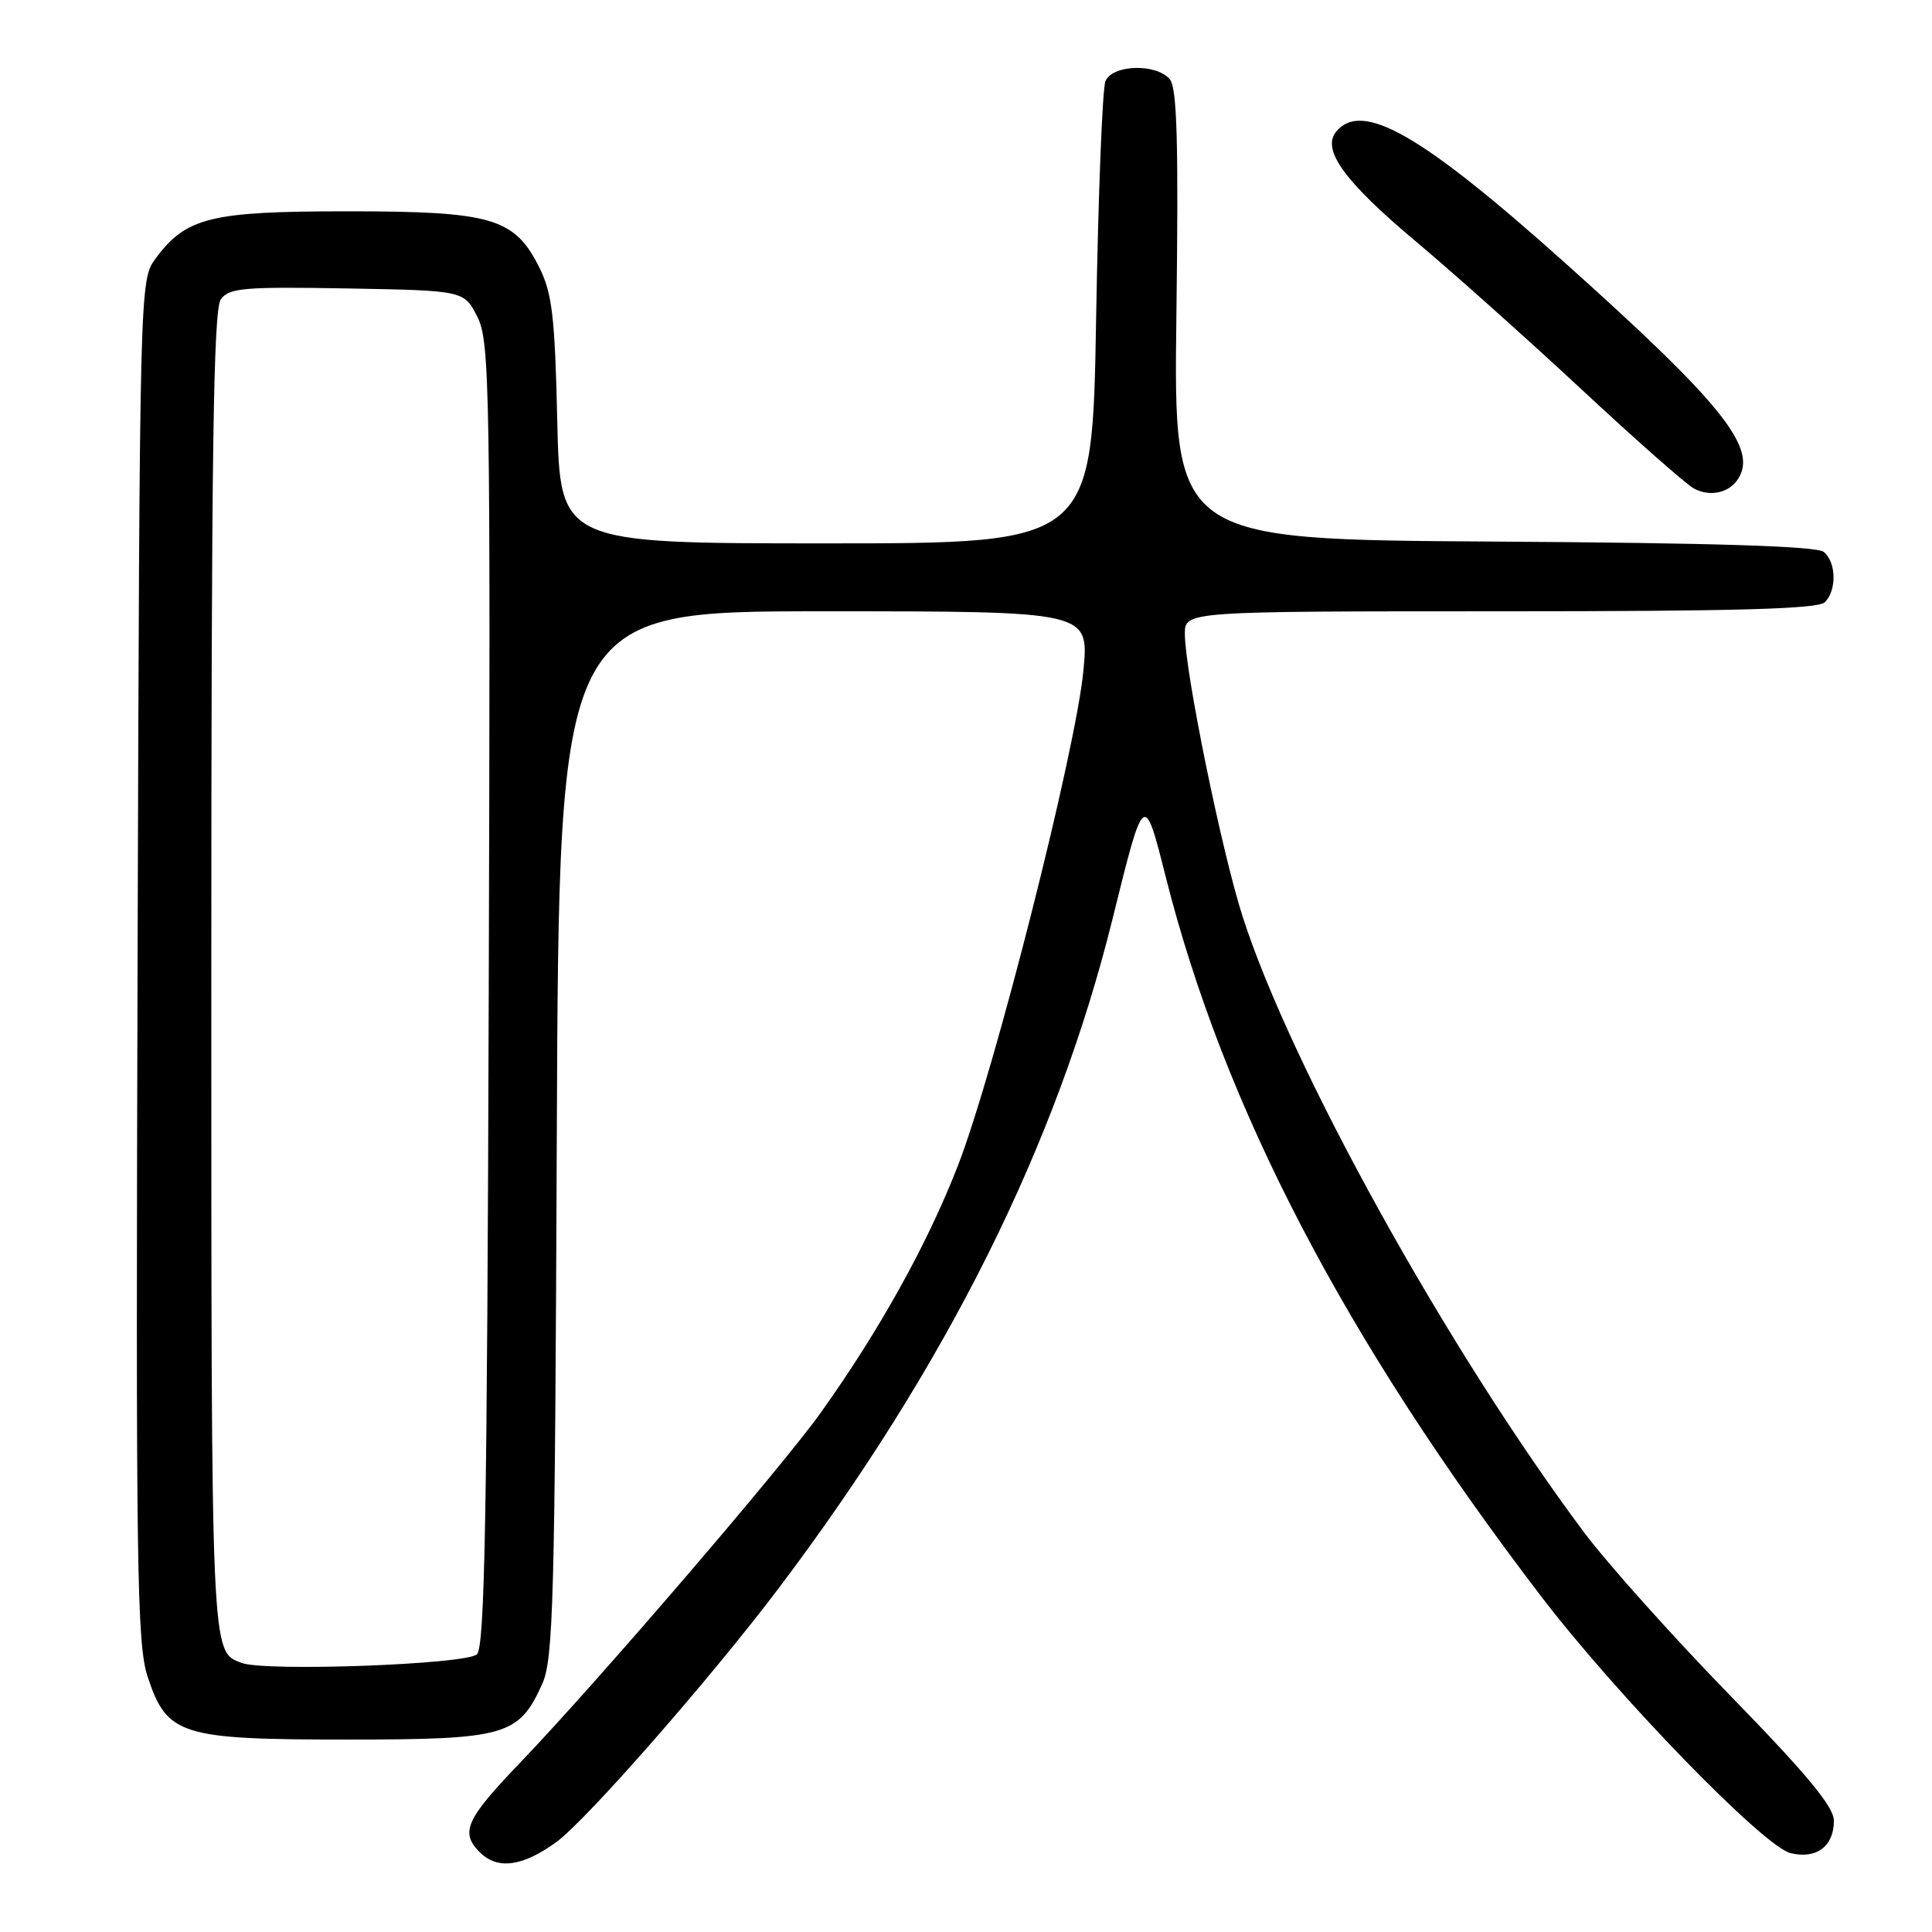 <?xml version="1.0" encoding="UTF-8" standalone="no"?>
<!DOCTYPE svg PUBLIC "-//W3C//DTD SVG 1.1//EN" "http://www.w3.org/Graphics/SVG/1.1/DTD/svg11.dtd" >
<svg xmlns="http://www.w3.org/2000/svg" xmlns:xlink="http://www.w3.org/1999/xlink" version="1.1" viewBox="0 0 256 256">
 <g >
 <path fill="currentColor"
d=" M 73.71 244.09 C 77.65 241.24 94.17 222.38 103.14 210.50 C 125.42 180.99 140.00 151.76 147.44 121.67 C 151.60 104.84 151.60 104.84 154.46 116.17 C 162.18 146.75 178.25 177.55 204.19 211.50 C 214.28 224.70 233.67 244.67 237.26 245.55 C 240.68 246.38 243.00 244.65 243.00 241.26 C 243.00 239.41 239.46 235.14 229.23 224.64 C 221.65 216.86 212.94 207.12 209.86 203.00 C 191.79 178.78 171.09 141.45 164.67 121.50 C 161.90 112.93 157.00 88.93 157.00 83.99 C 157.00 81.00 157.00 81.00 198.80 81.00 C 229.98 81.00 240.90 80.70 241.80 79.80 C 243.40 78.20 243.32 74.51 241.66 73.13 C 240.74 72.37 227.19 71.94 197.91 71.76 C 155.50 71.50 155.50 71.50 155.88 41.76 C 156.17 18.96 155.97 11.66 155.01 10.51 C 153.24 8.38 147.41 8.54 146.48 10.75 C 146.07 11.71 145.52 25.89 145.24 42.25 C 144.74 72.00 144.74 72.00 109.47 72.00 C 74.21 72.00 74.21 72.00 73.84 55.75 C 73.53 42.02 73.17 38.88 71.49 35.50 C 68.20 28.87 65.23 28.00 46.00 28.00 C 27.82 28.00 24.63 28.80 20.57 34.32 C 18.52 37.12 18.50 37.90 18.23 127.25 C 17.99 207.82 18.13 217.87 19.57 222.20 C 22.14 229.94 23.91 230.50 46.04 230.50 C 66.97 230.50 68.74 230.00 71.83 223.17 C 73.33 219.88 73.53 212.36 73.78 150.25 C 74.07 81.00 74.07 81.00 109.17 81.00 C 144.28 81.00 144.28 81.00 143.57 88.74 C 142.63 99.14 131.76 142.05 126.91 154.50 C 122.89 164.85 116.50 176.35 108.73 187.22 C 103.56 194.47 78.92 223.15 68.85 233.64 C 61.72 241.08 60.95 242.80 63.57 245.43 C 65.92 247.78 69.23 247.34 73.71 244.09 Z  M 230.23 63.57 C 233.04 59.48 228.35 53.60 207.16 34.64 C 188.29 17.77 180.48 13.31 177.06 17.43 C 175.07 19.83 178.15 24.07 187.70 32.07 C 192.54 36.13 202.35 44.89 209.50 51.54 C 216.65 58.20 223.37 64.13 224.44 64.72 C 226.49 65.85 229.01 65.36 230.23 63.57 Z  M 32.00 220.34 C 27.94 218.79 28.00 220.05 28.00 129.00 C 28.00 60.24 28.27 41.01 29.26 39.66 C 30.37 38.15 32.31 37.98 46.01 38.22 C 61.50 38.50 61.50 38.50 63.26 42.00 C 64.90 45.27 65.00 51.16 64.76 131.70 C 64.55 200.73 64.24 218.16 63.20 219.20 C 61.86 220.55 35.10 221.53 32.00 220.34 Z "/>
</g>
</svg>